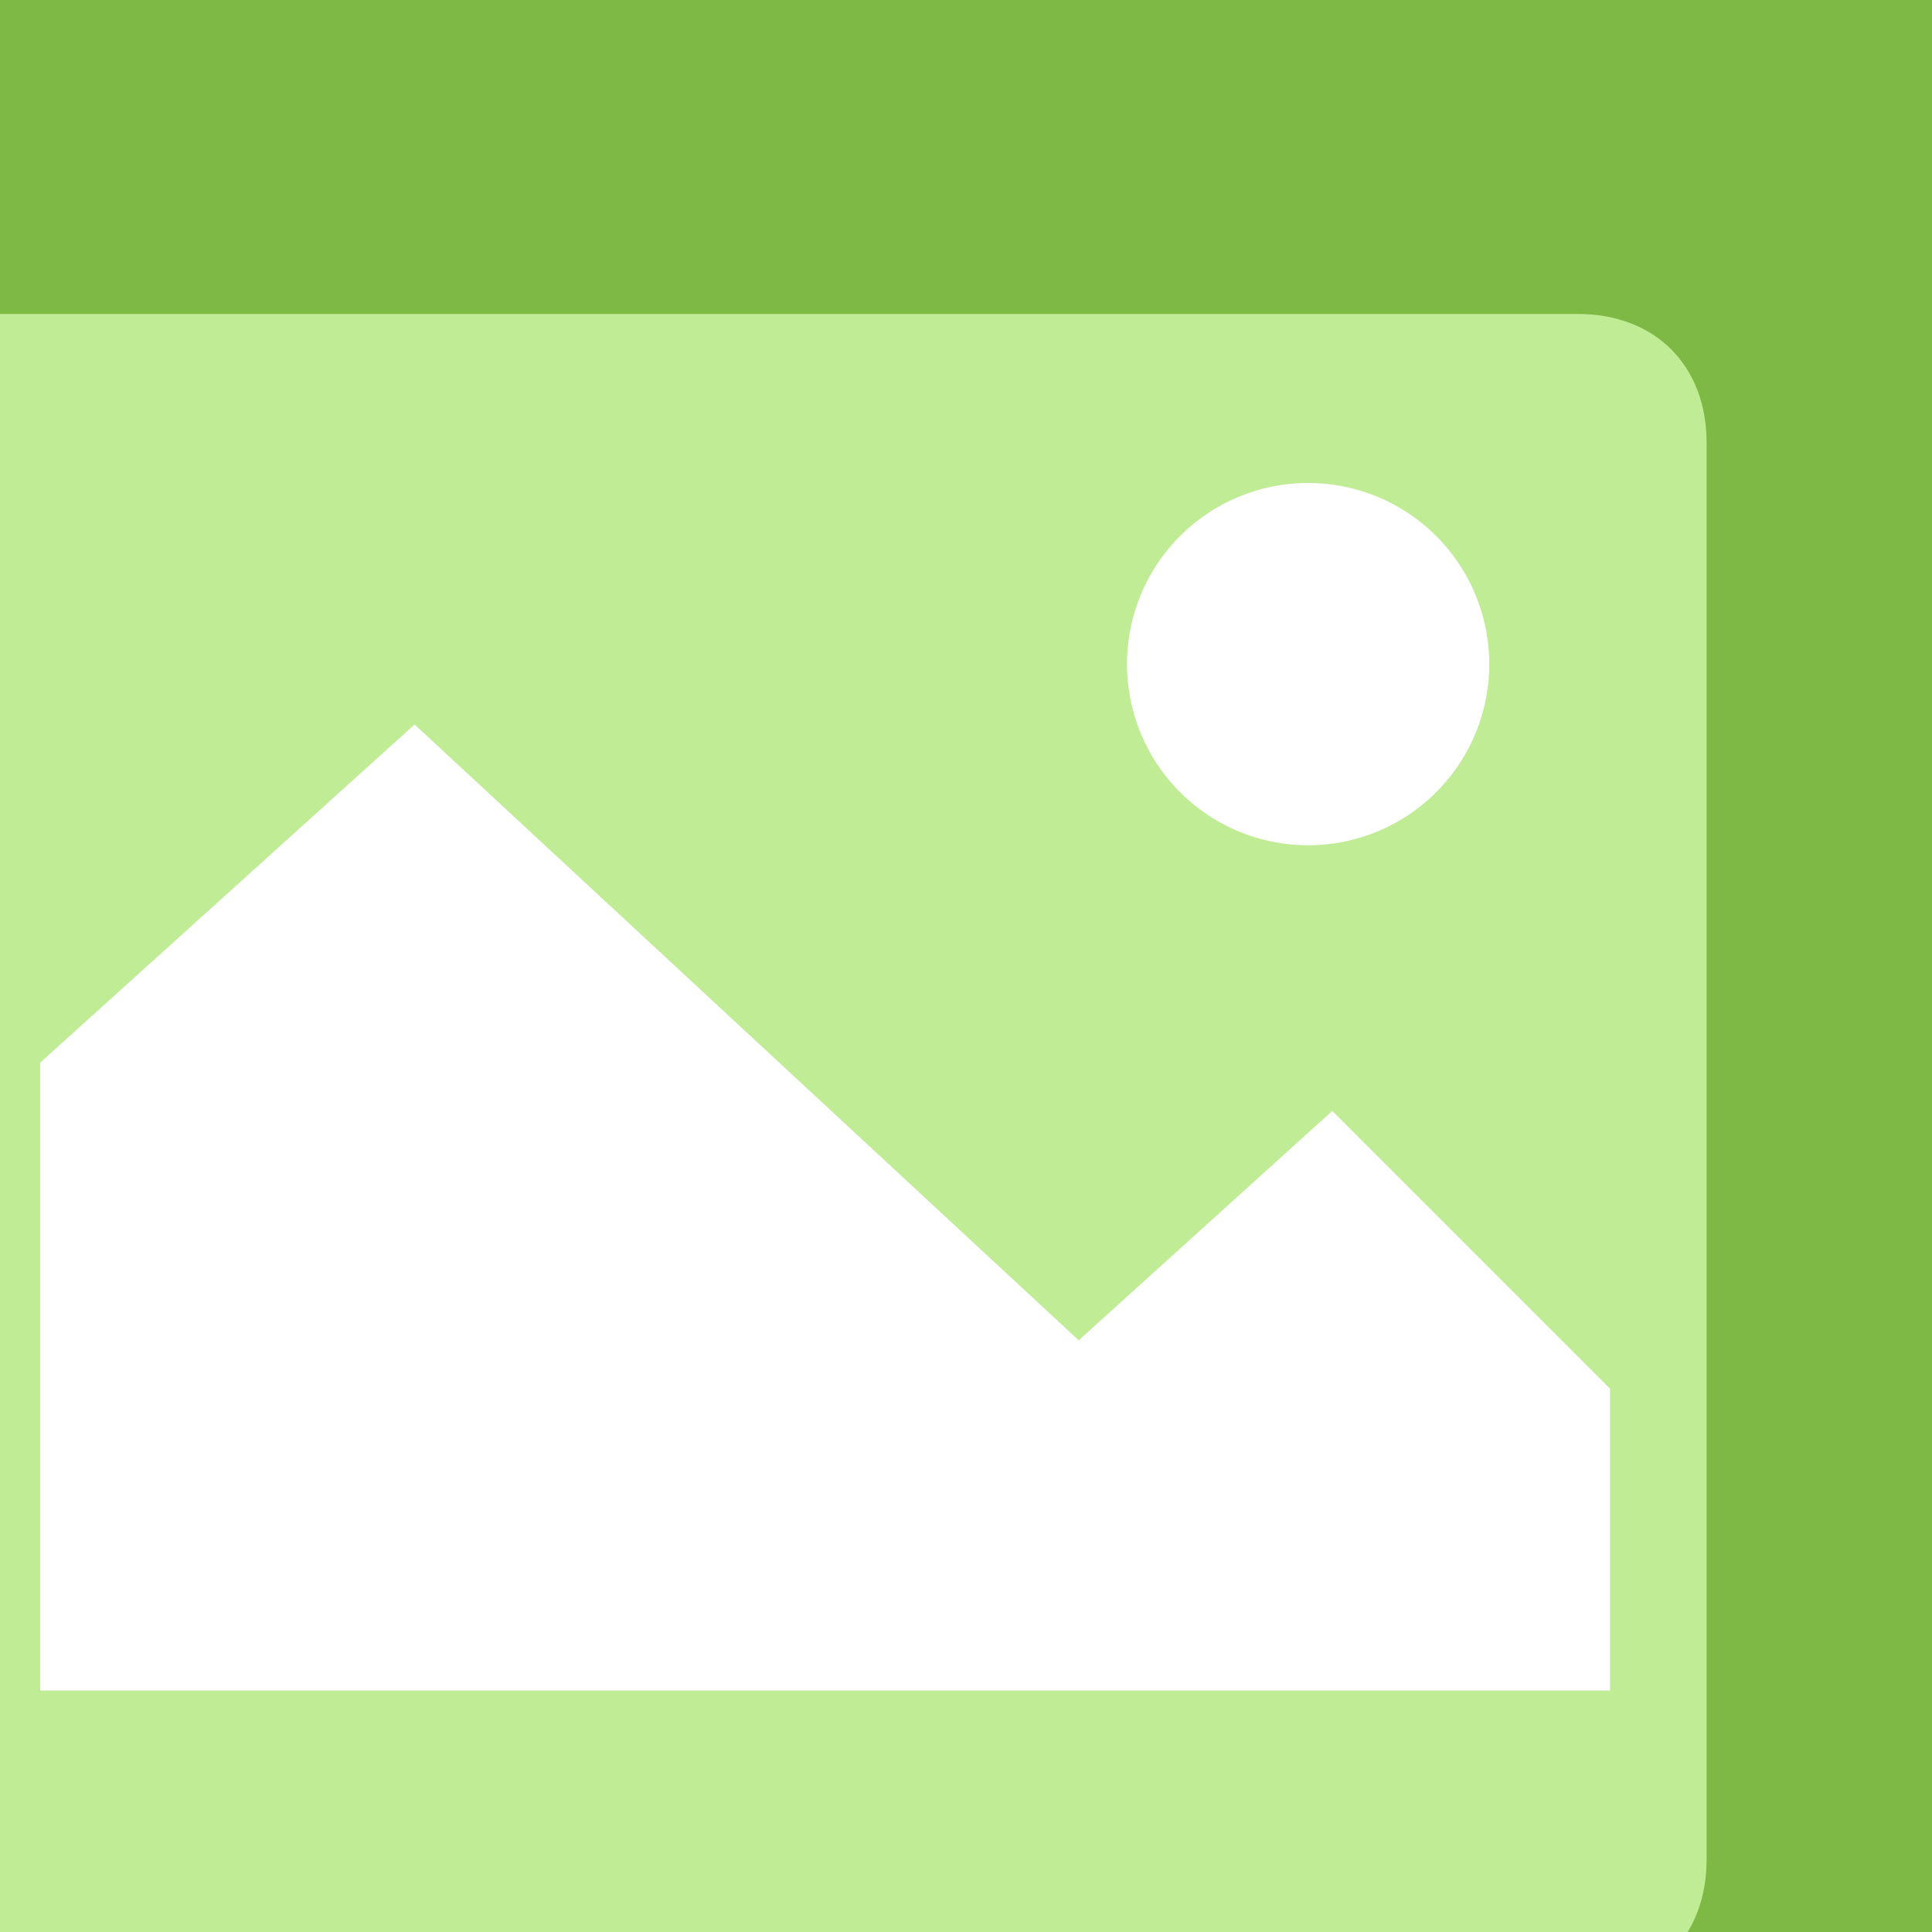 <svg t="1587452166747" class="icon" viewBox="0 0 1024 1024" version="1.1" xmlns="http://www.w3.org/2000/svg" p-id="1143" width="160" height="160"><rect x="0" y="0" width="1024" height="1024" fill="#333333" stroke="none"/><path d="M42.204-45.198h1077.056c49.71 0 82.85 33.14 82.85 82.85v911.355c0 49.71-33.14 82.85-82.85 82.85H42.204c-49.71 0-82.85-33.14-82.85-82.85V37.653c0-49.71 33.14-82.85 82.85-82.85z" fill="#7FB945" p-id="1144"></path><path d="M-51.2 166.4h887.467c40.96 0 68.267 27.307 68.267 68.267v750.933c0 40.96-27.307 68.267-68.267 68.267H-51.2c-40.96 0-68.267-27.307-68.267-68.267V234.667c0-40.96 27.307-68.267 68.267-68.267z" fill="#C0EC95" p-id="1145"></path><path d="M693.333 352m-96 0a96 96 0 1 0 192 0 96 96 0 1 0-192 0Z" fill="#FFFFFF" p-id="1146"></path><path d="M853.333 736l-147.2-147.2-134.4 121.6L219.733 384 21.333 563.2V896h832z" fill="#FFFFFF" p-id="1147"></path></svg>